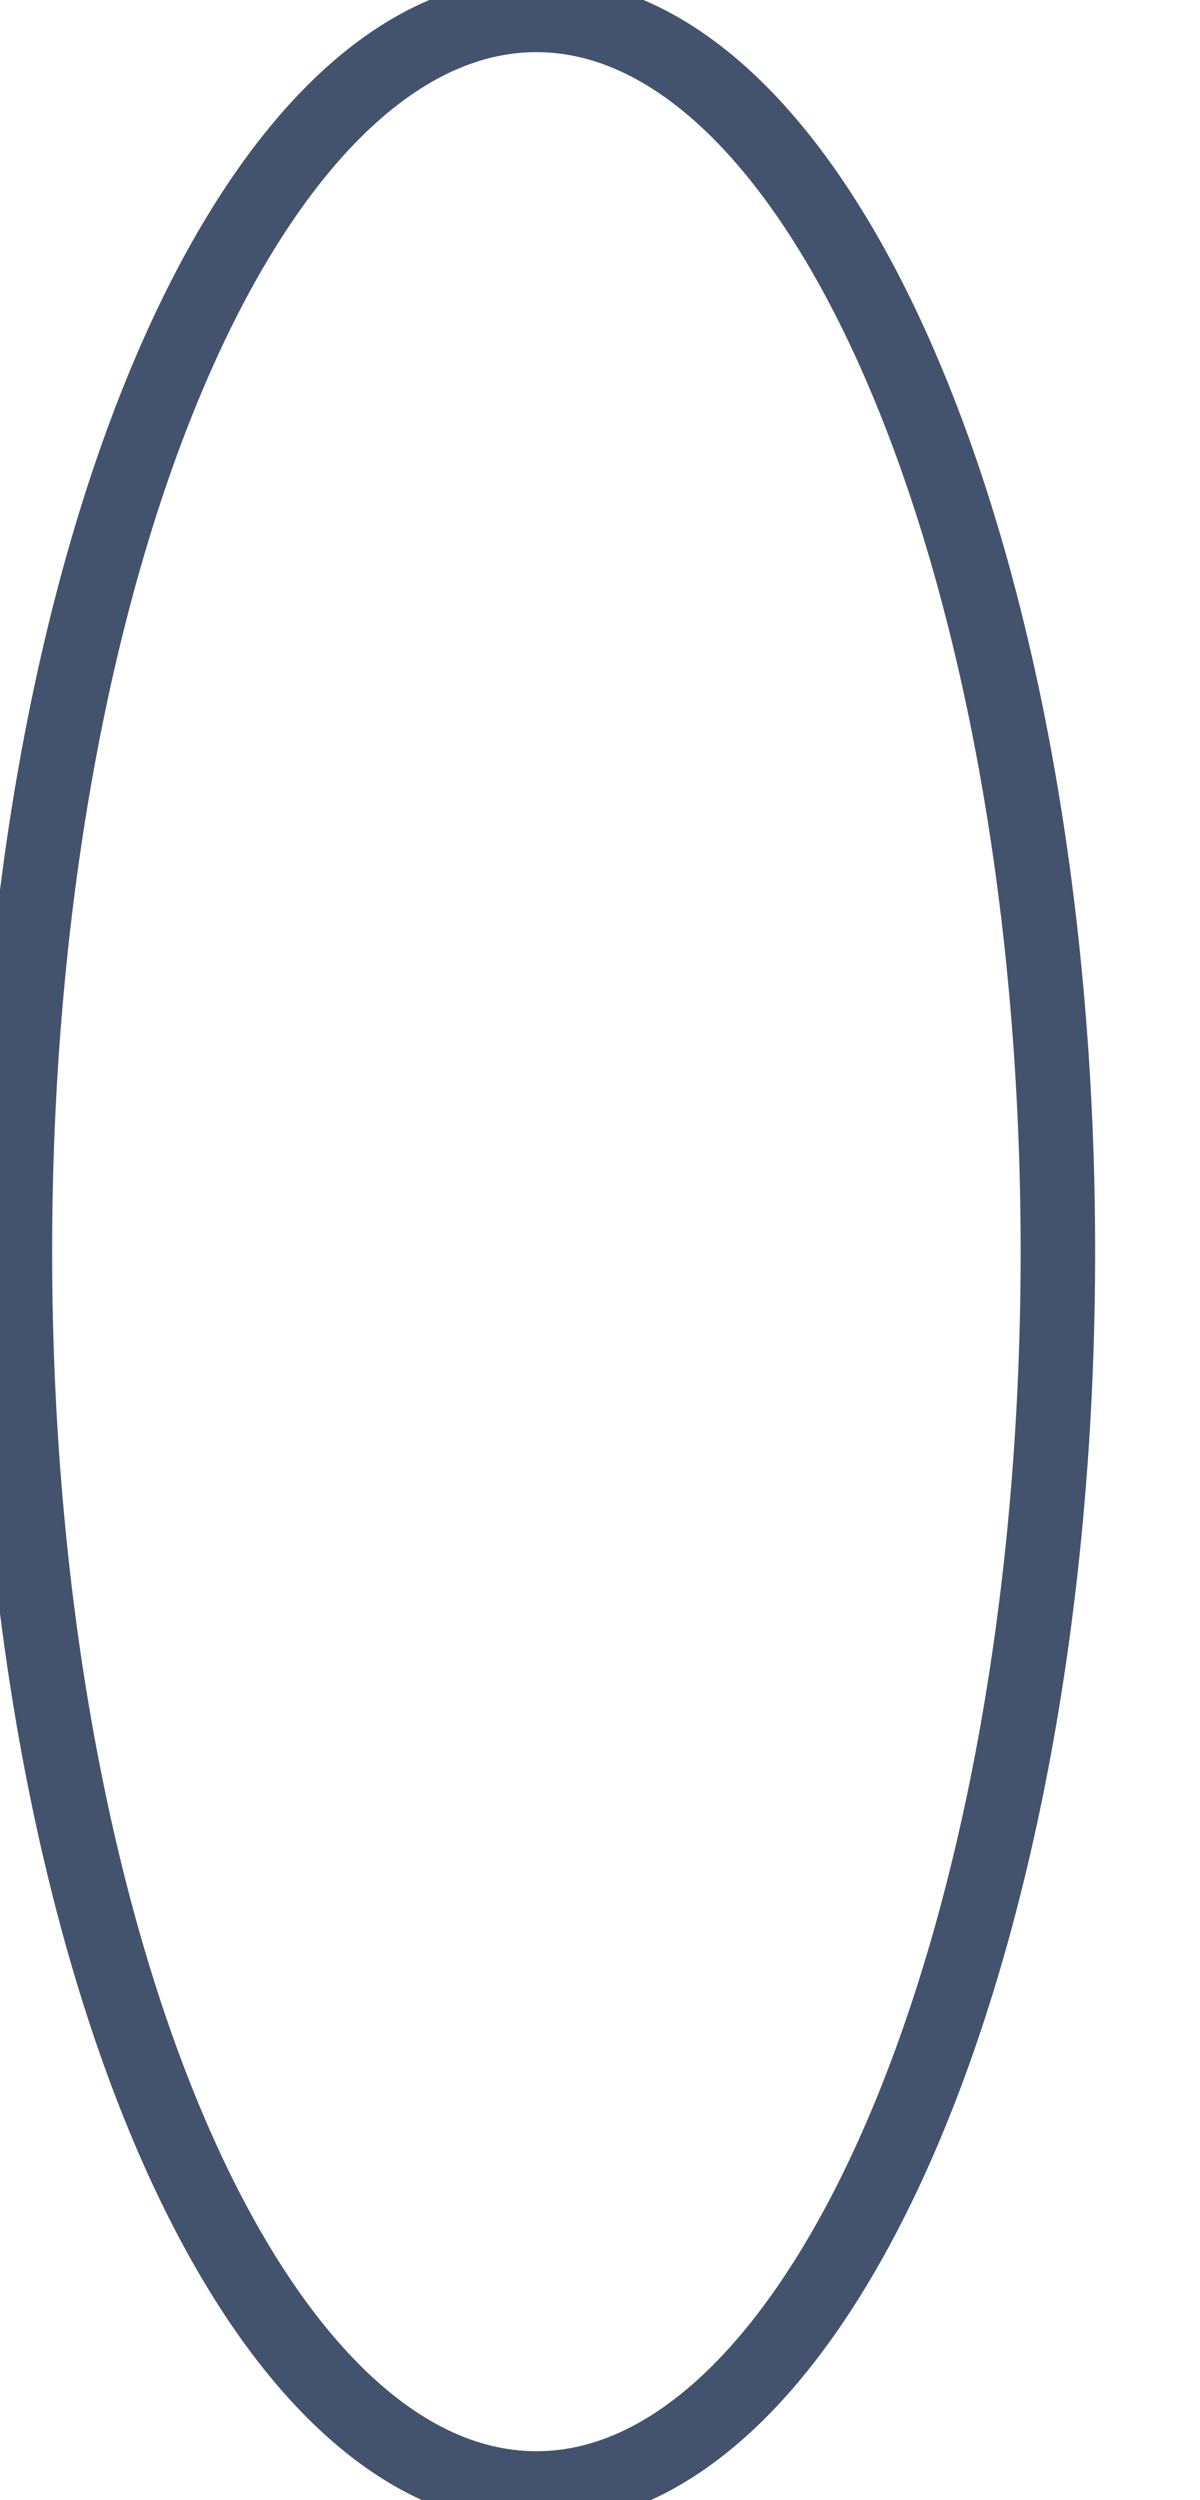 <svg data-v-9833e8b2="" version="1.1" xmlns="http://www.w3.org/2000/svg" xmlns:xlink="http://www.w3.org/1999/xlink" width="12" height="25"><g data-v-9833e8b2=""><path data-v-9833e8b2="" transform="scale(0.149)" fill="none" stroke="rgba(68, 83, 109, 1)" paint-order="fill stroke markers" d="m1,84c0,-45.856 15.663,-83 35,-83c19.337,0 35,37.144 35,83c0,45.856 -15.663,83 -35,83c-19.337,0 -35,-37.144 -35,-83z" stroke-width="5" stroke-miterlimit="10" stroke-dasharray=""></path></g></svg>